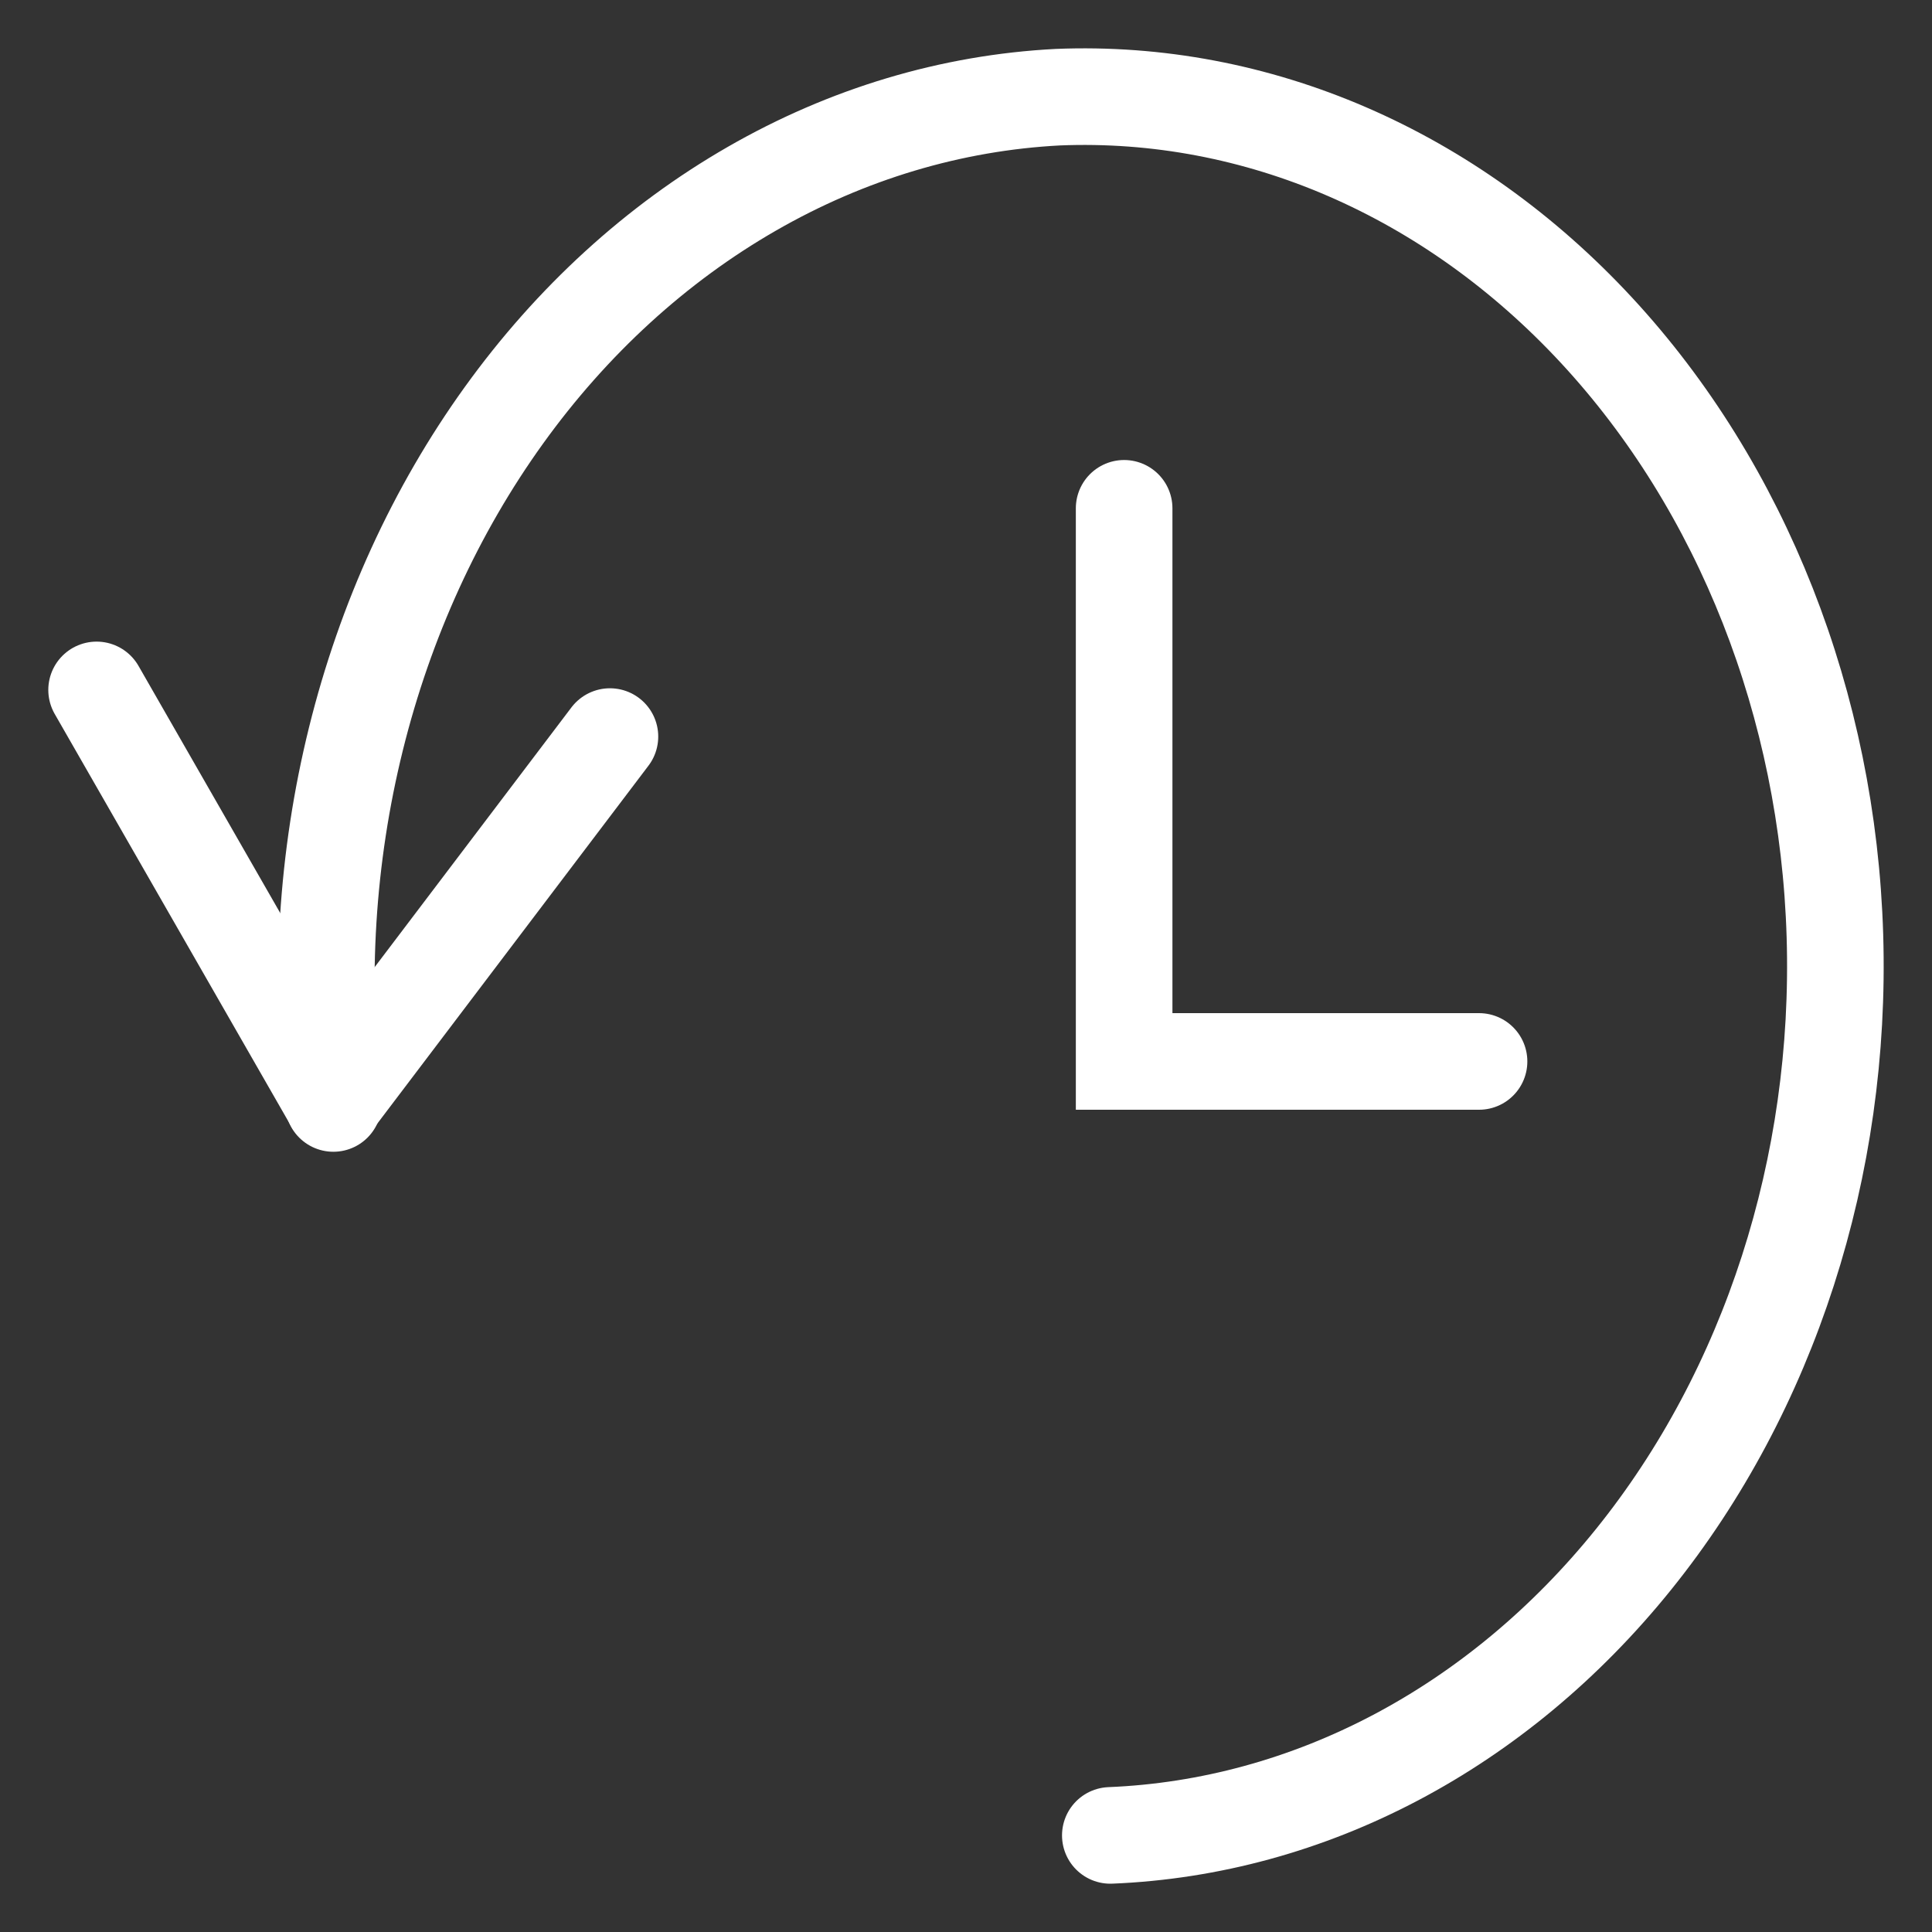 <svg width="20" height="20" viewBox="0 0 20 20" fill="none" xmlns="http://www.w3.org/2000/svg">
<rect x="0" y="0" width="20" height="20" fill="#333333" stroke="none"/>
<path d="M1 7.142L3.447 11.409L6.314 7.625" stroke="white" stroke-linecap="round" stroke-linejoin="round"/>
<path d="M3.451 11.423C3.301 10.159 3.381 8.873 3.685 7.647C3.989 6.42 4.51 5.281 5.216 4.3C5.921 3.32 6.796 2.521 7.783 1.954C8.77 1.386 9.849 1.063 10.95 1.006C13.011 0.922 15.017 1.79 16.526 3.418C18.035 5.046 18.923 7.302 18.995 9.688C19.067 12.074 18.318 14.396 16.911 16.142C15.504 17.889 13.556 18.916 11.494 19" stroke="white" stroke-linecap="round" stroke-linejoin="round"/>
<path d="M11.637 5.262V10.988H15.311" stroke="white" stroke-miterlimit="10" stroke-linecap="round"/>
</svg>
